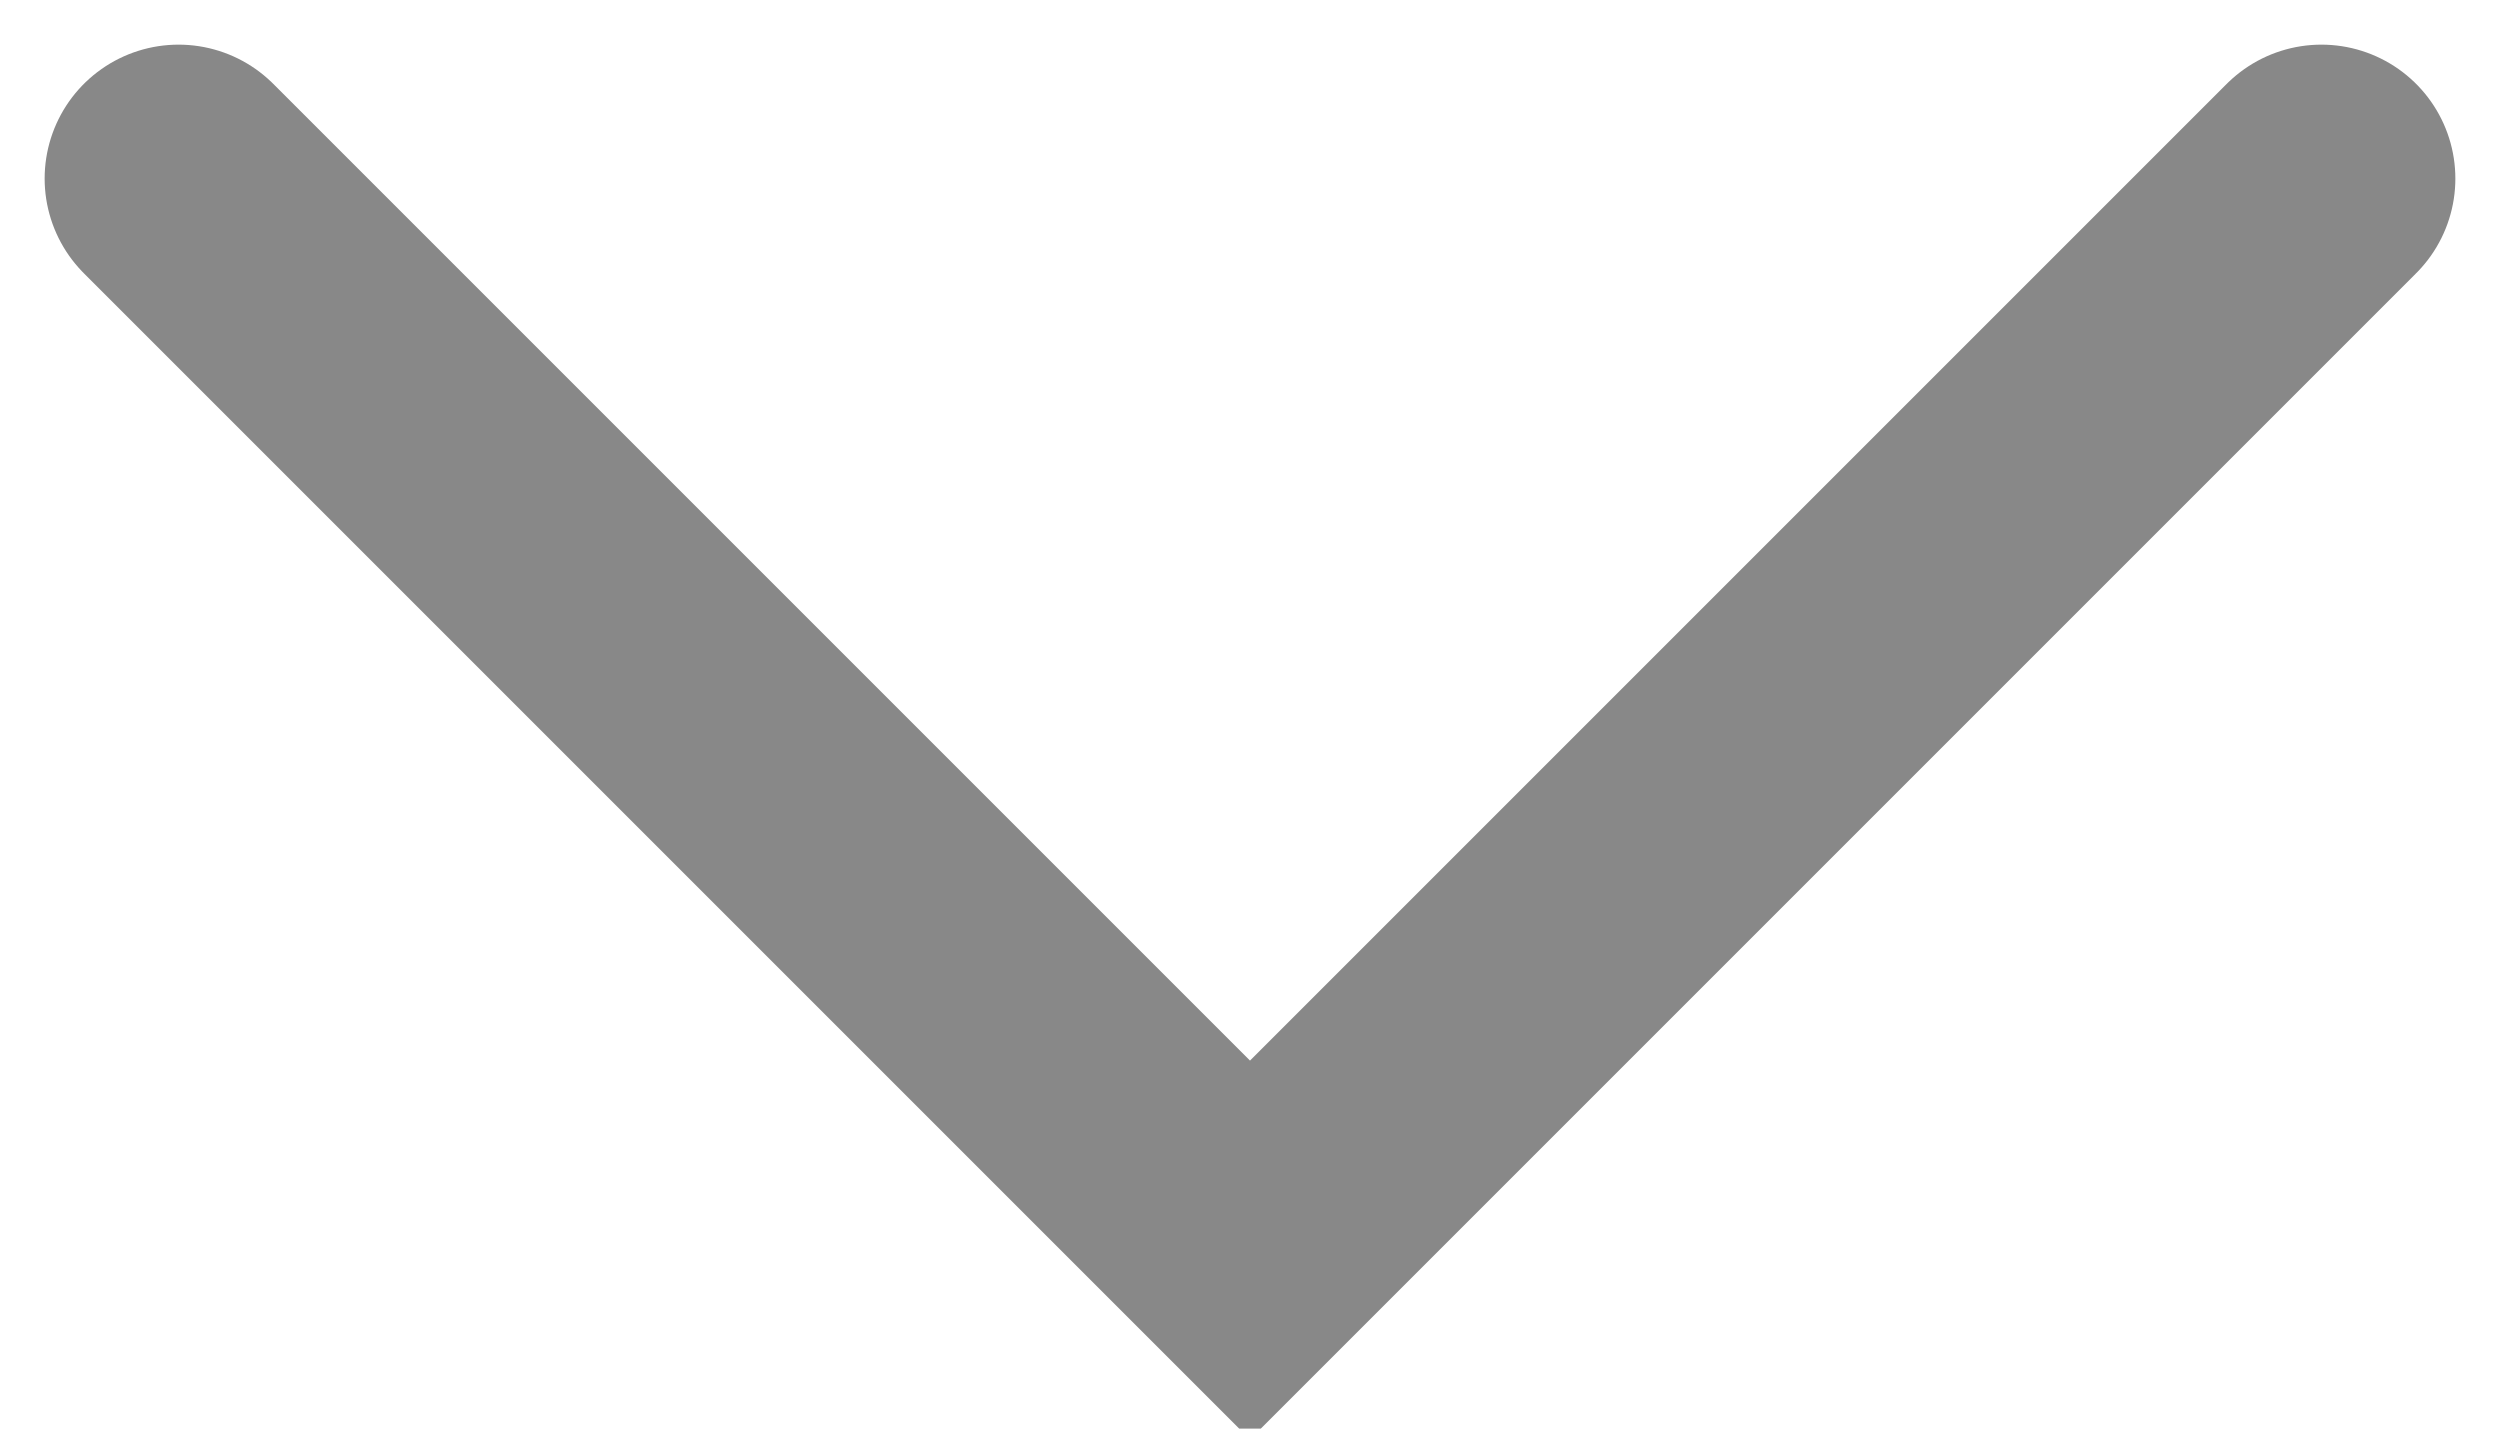 <svg xmlns="http://www.w3.org/2000/svg" xmlns:xlink="http://www.w3.org/1999/xlink" version="1.1" viewBox="0 0 14 8"><title>Icons/24/search green Copy</title><desc>Created with Sketch.</desc><g id="Settings" fill="none" fill-rule="evenodd" stroke="none" stroke-linecap="round" stroke-width="1"><g id="Настройки-3-Copy-7" stroke="#888" stroke-width="1.5" transform="translate(-1028, -166)"><g id="Group-2" transform="translate(435, 157)"><g id="Icons/24/arrow-bottom" transform="translate(588, 0)"><polyline id="Path-11" points="6 10 12 16 18 10"/></g></g></g></g></svg>